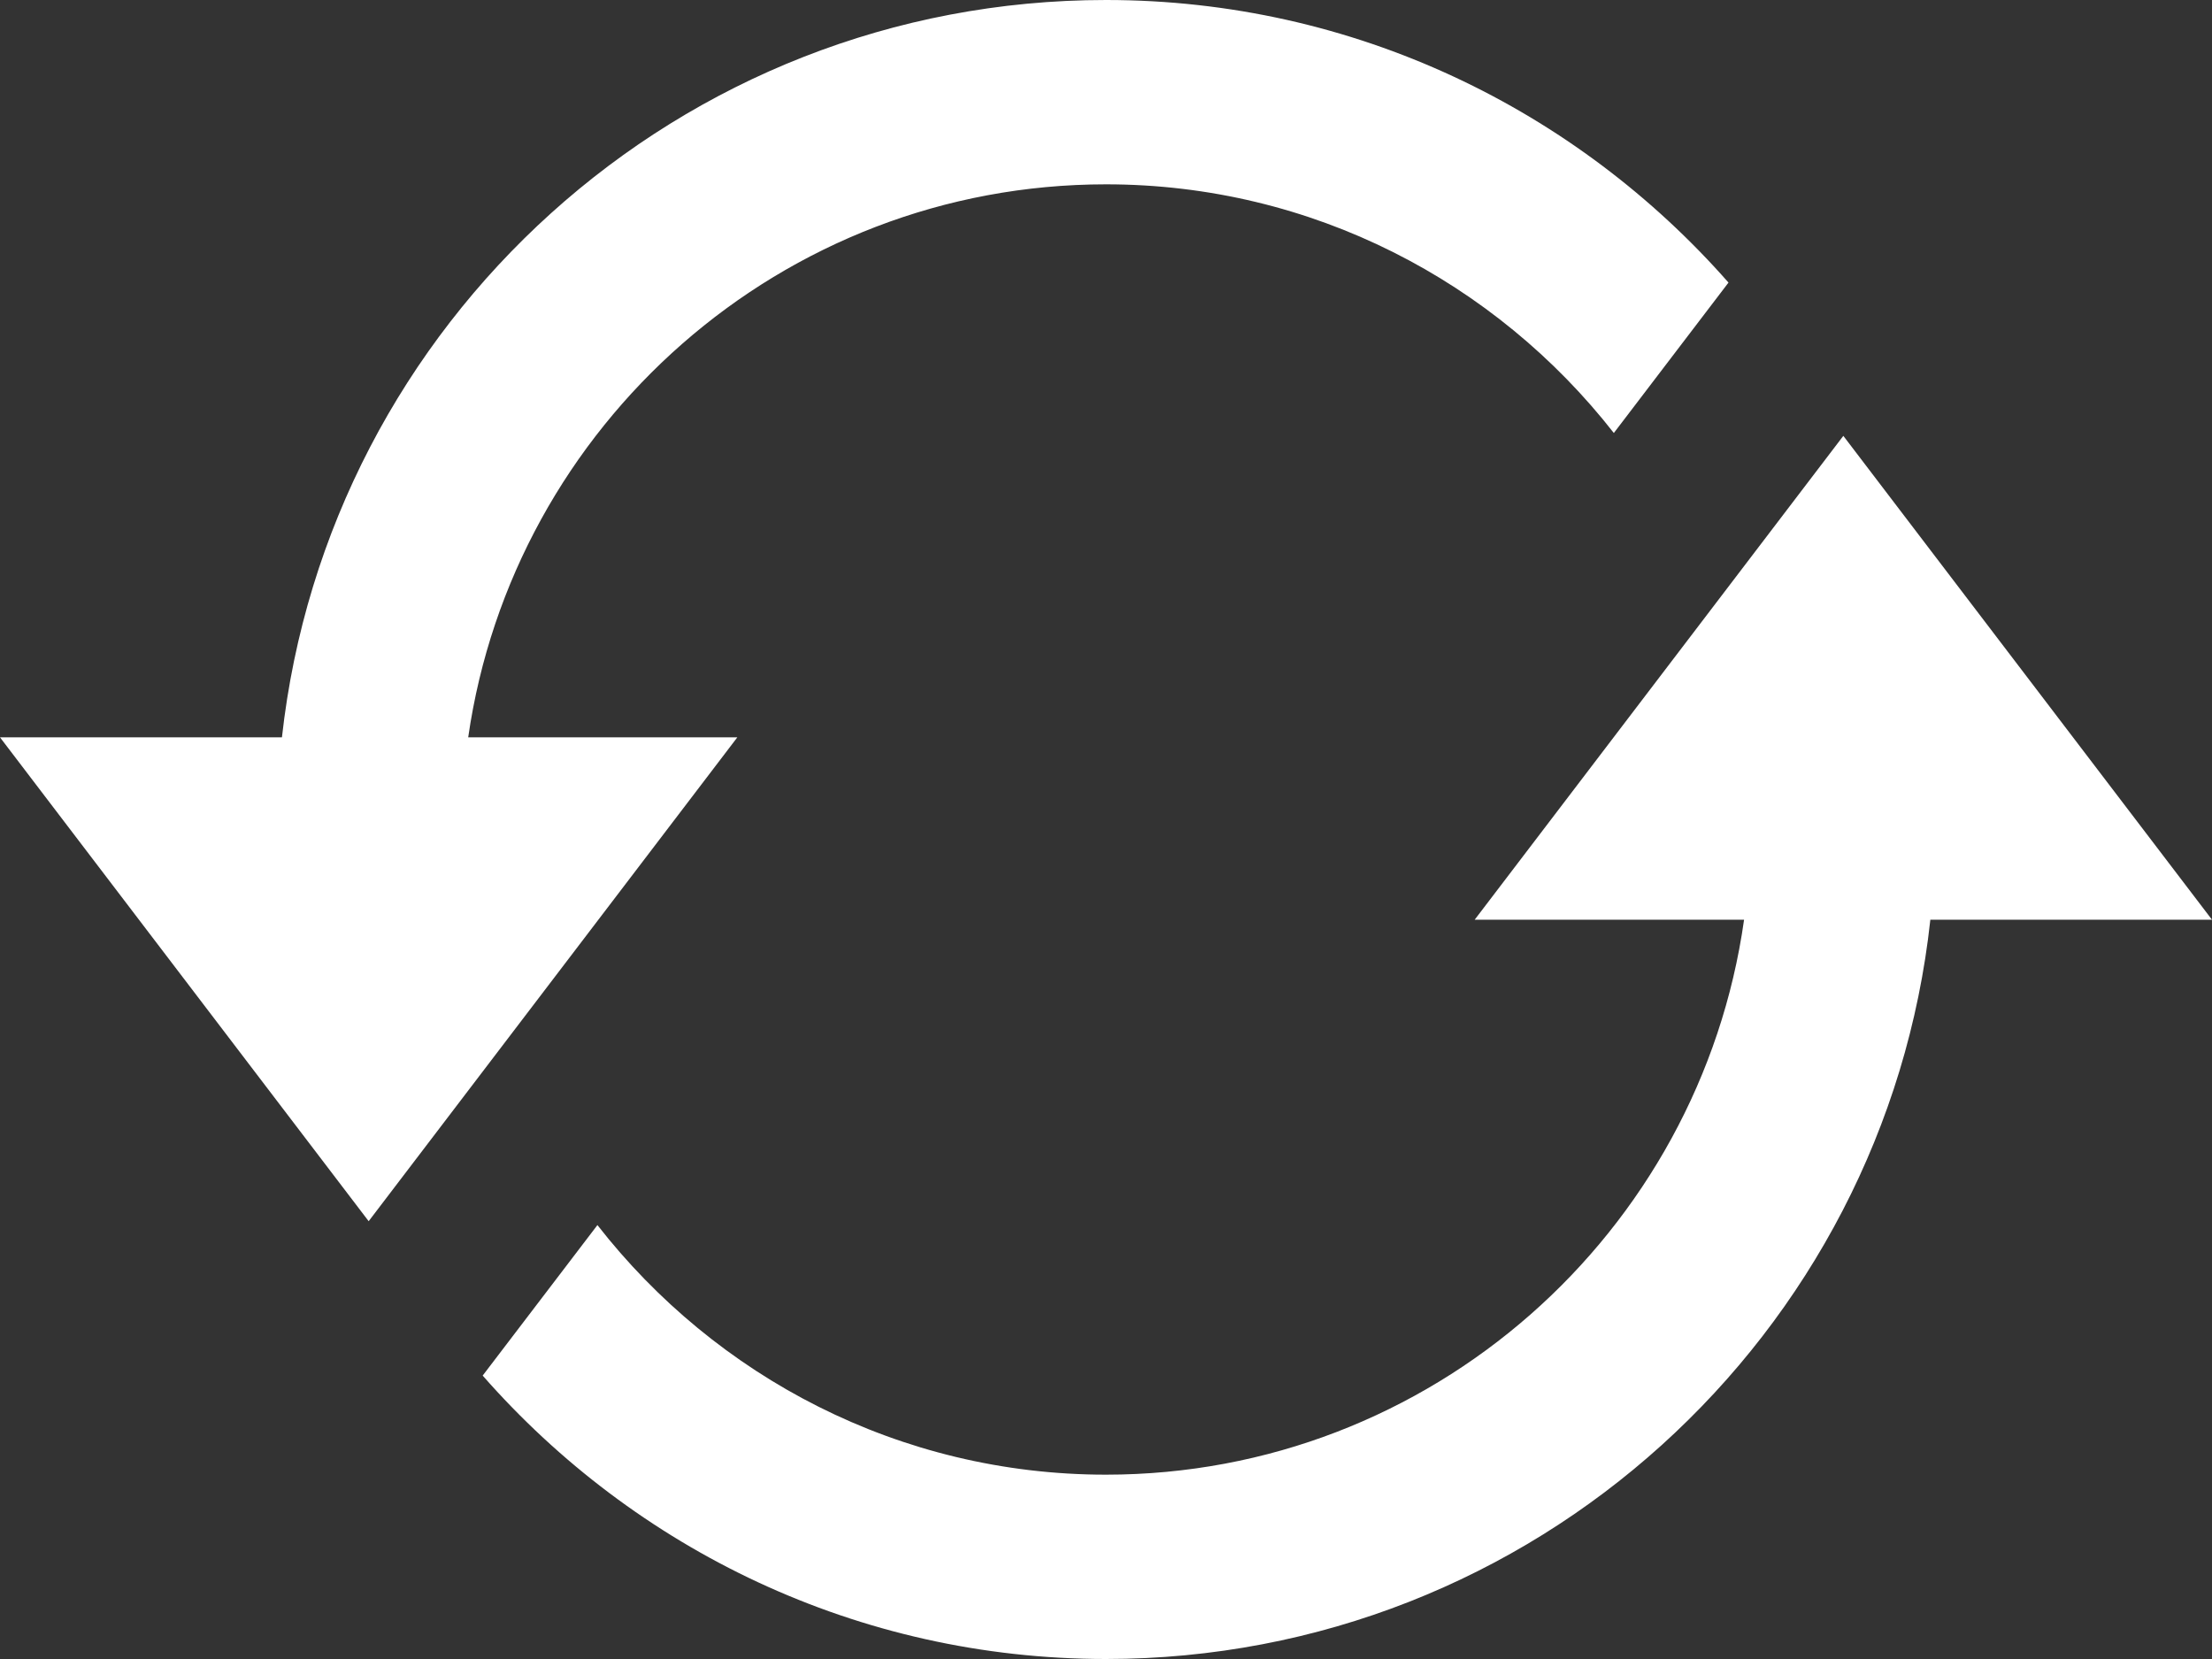 <svg width="24" height="18" viewBox="0 0 24 18" fill="white" xmlns="http://www.w3.org/2000/svg">
<rect x="0" y="0" width="24" height="18" fill="#333333" stroke="none"/>
<path d="M20.944 9.979C20.455 14.488 16.638 18 12 18C9.302 18 6.888 16.806 5.237 14.925L6.482 13.292C7.765 14.937 9.758 16 12 16C15.526 16 18.444 13.376 18.923 9.979H16L20 4.729L24 9.979H20.944ZM5.08 8C5.567 4.613 8.48 2 12 2C14.237 2 16.228 3.059 17.51 4.698L18.754 3.066C17.104 1.19 14.693 0 12 0C7.368 0 3.557 3.501 3.059 8H0L4 13.25L8 8H5.08Z" fill="white"/>
</svg>
